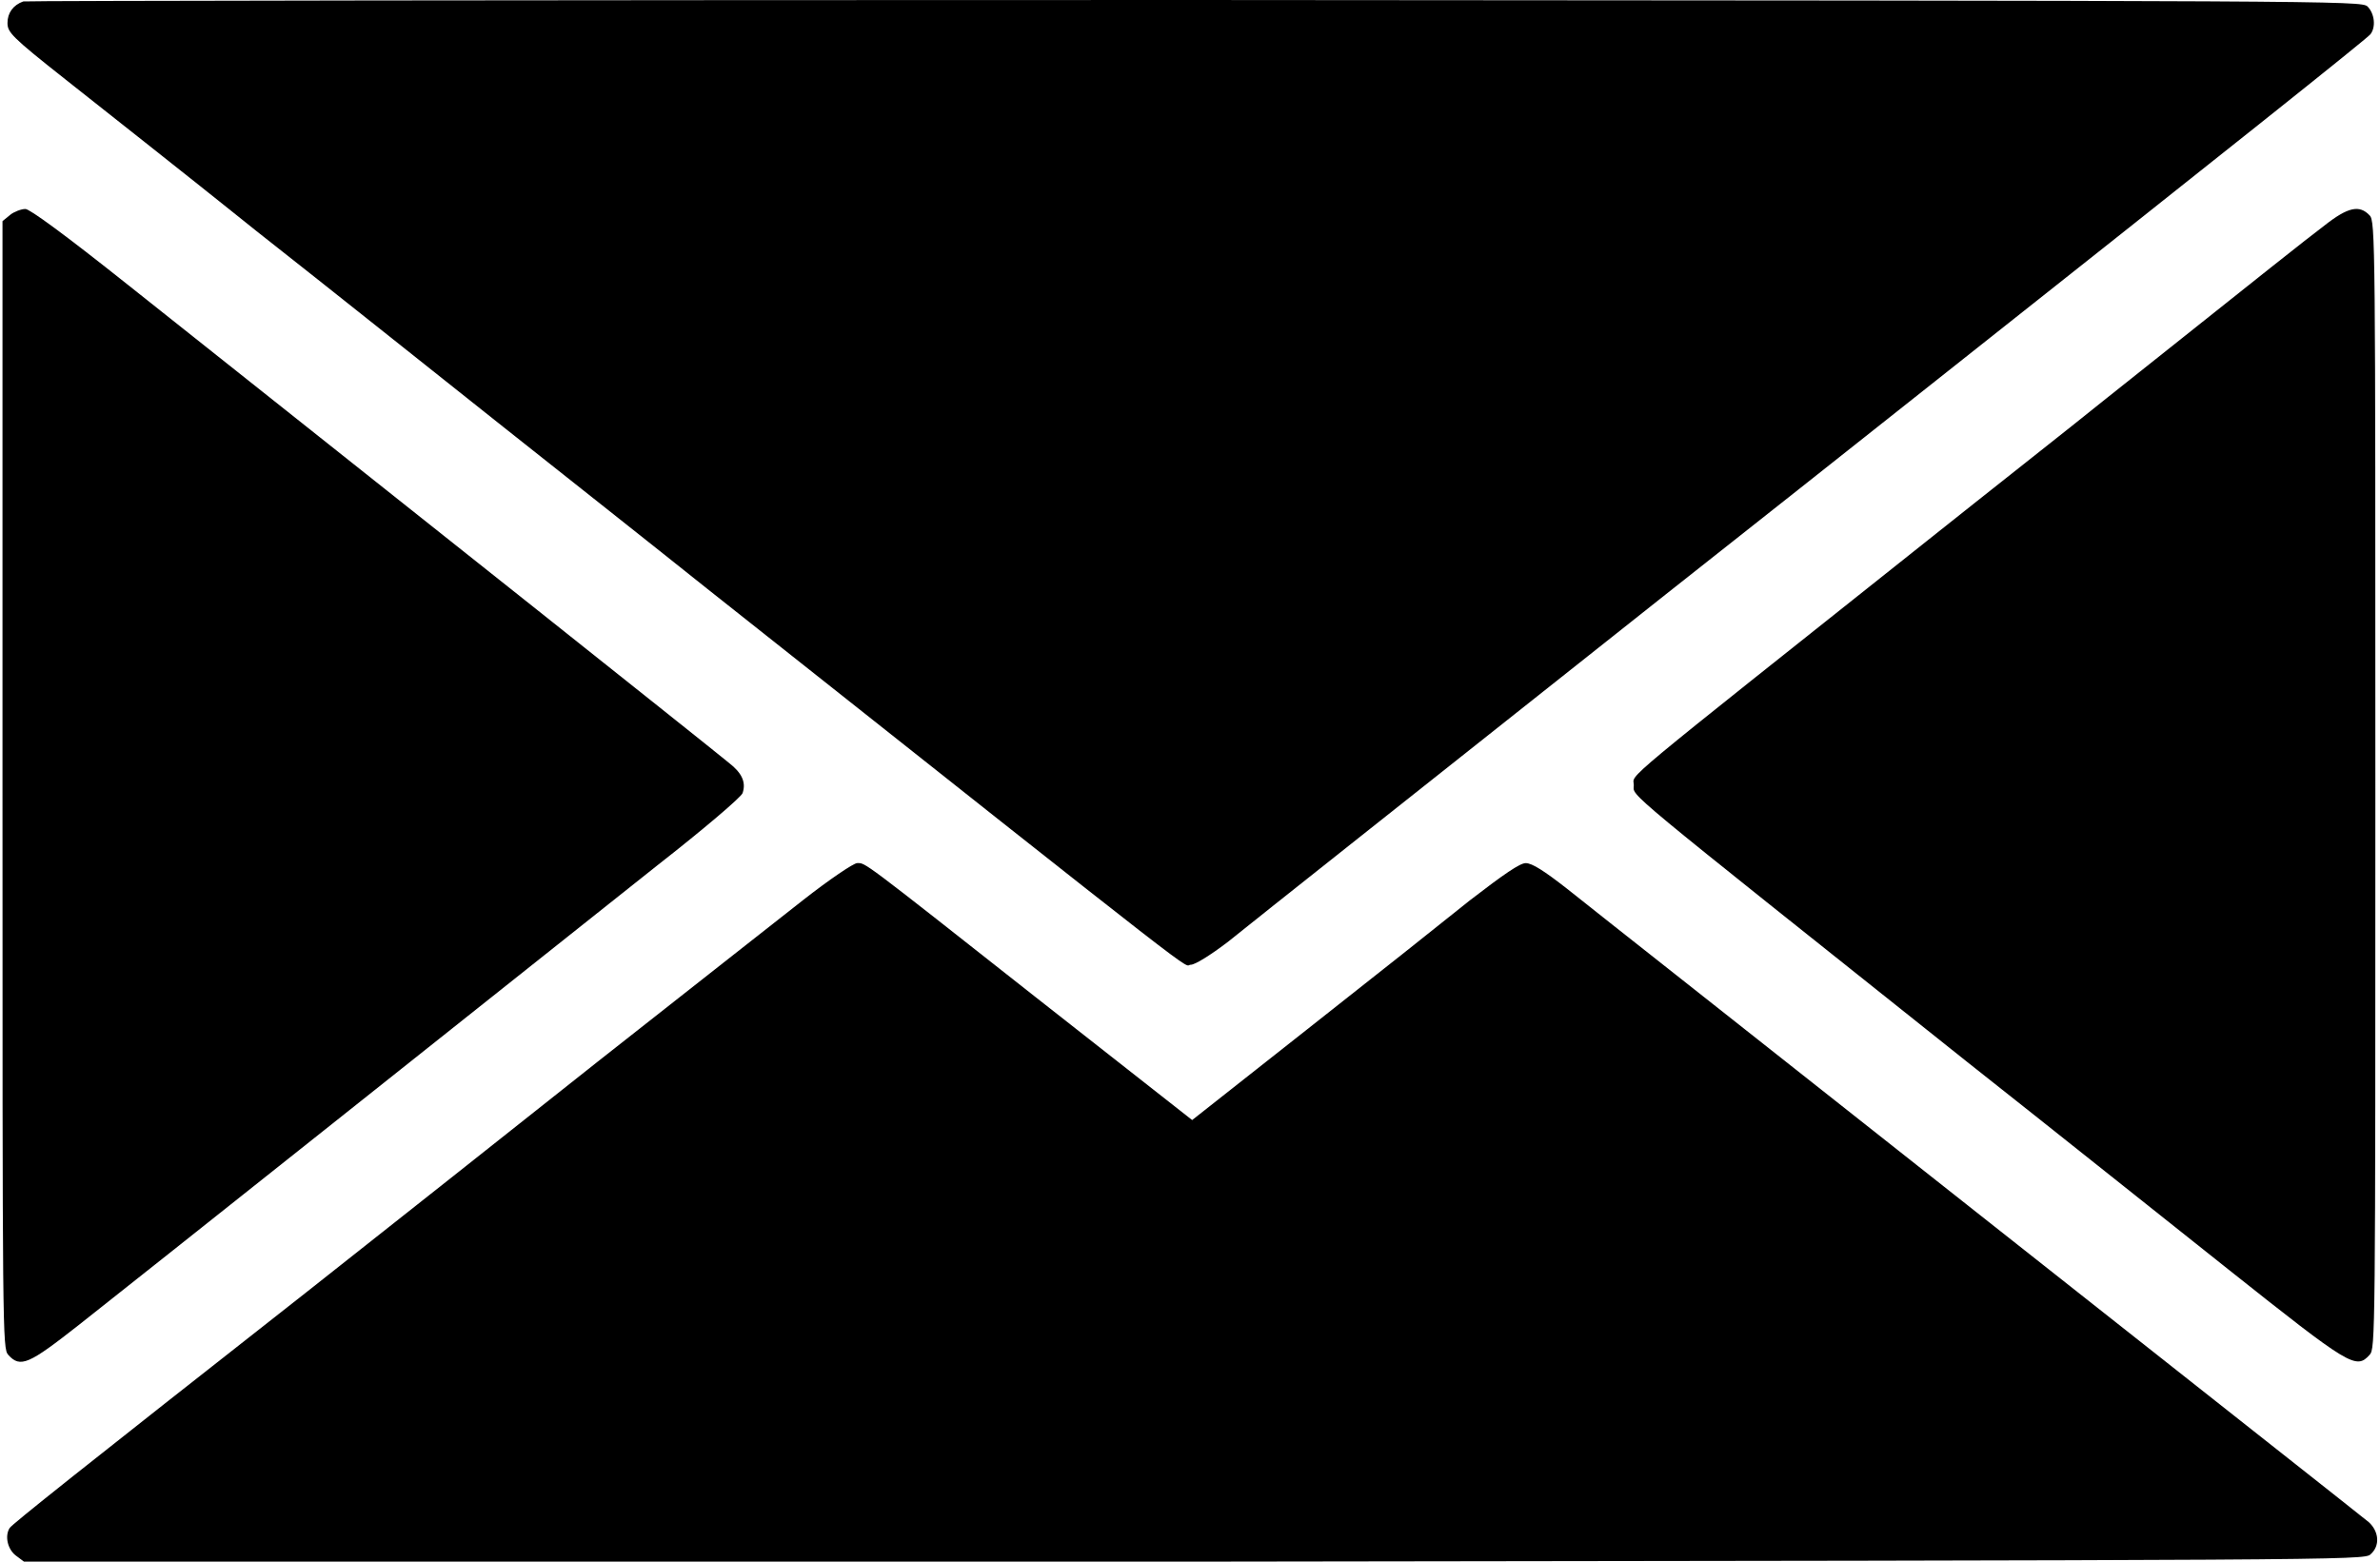 <?xml version="1.0" encoding="UTF-8"?>
<!DOCTYPE svg PUBLIC "-//W3C//DTD SVG 1.1//EN" "http://www.w3.org/Graphics/SVG/1.1/DTD/svg11.dtd">
<!-- Creator: CorelDRAW 2019 (64-Bit) -->
<svg xmlns="http://www.w3.org/2000/svg" xml:space="preserve" width="32px" height="21px" version="1.1" style="shape-rendering:geometricPrecision; text-rendering:geometricPrecision; image-rendering:optimizeQuality; fill-rule:evenodd; clip-rule:evenodd"
viewBox="0 0 33.18 21.82"
 xmlns:xlink="http://www.w3.org/1999/xlink">
 <defs>
  <style type="text/css">
   <![CDATA[
    .fil0 {fill:black}
   ]]>
  </style>
 </defs>
 <g id="Layer_x0020_1">
  <g id="_1937935900448">
   <path class="fil0" d="M0.29 0.02c-0.14,0.05 -0.22,0.16 -0.22,0.3 0,0.13 0.05,0.19 0.81,0.79 0.44,0.35 1.65,1.3 2.67,2.12 1.03,0.81 2.57,2.04 3.44,2.73 0.87,0.69 2.16,1.71 2.86,2.27 7.23,5.73 6.62,5.25 6.75,5.25 0.06,0 0.27,-0.13 0.52,-0.32 0.42,-0.34 2.53,-2.01 6.11,-4.85 1.14,-0.9 2.67,-2.11 3.4,-2.69 4.56,-3.61 6.39,-5.07 6.45,-5.14 0.08,-0.1 0.06,-0.29 -0.04,-0.39 -0.09,-0.08 -0.43,-0.08 -16.39,-0.09 -8.96,0 -16.33,0.01 -16.36,0.02l0 0z"/>
   <path class="fil0" d="M0.11 3l-0.11 0.09 0 7.87c0,7.69 0,7.88 0.08,7.97 0.17,0.19 0.29,0.13 0.99,-0.42 0.7,-0.55 6.13,-4.87 8.08,-6.42 0.64,-0.5 1.18,-0.96 1.19,-1.01 0.05,-0.15 -0.01,-0.28 -0.19,-0.42 -0.34,-0.28 -4.82,-3.84 -5.93,-4.72 -0.64,-0.51 -1.75,-1.39 -2.48,-1.97 -0.88,-0.7 -1.36,-1.05 -1.42,-1.05 -0.06,0 -0.16,0.04 -0.21,0.08l0 0z"/>
   <path class="fil0" d="M32.44 3.15c-0.29,0.22 -0.73,0.57 -3.04,2.41 -0.52,0.42 -1.64,1.3 -2.48,1.97 -4.45,3.54 -4.13,3.27 -4.13,3.44 0,0.17 -0.27,-0.06 4.66,3.87 1.14,0.9 2.78,2.21 3.65,2.9 1.7,1.35 1.78,1.4 1.97,1.19 0.08,-0.09 0.08,-0.22 0.08,-7.96 0,-7.58 0,-7.88 -0.08,-7.96 -0.14,-0.15 -0.3,-0.12 -0.63,0.14l0 0z"/>
   <path class="fil0" d="M11.18 12.58c-0.36,0.28 -1.65,1.3 -2.86,2.25 -1.21,0.96 -3.04,2.41 -4.08,3.23 -3.17,2.49 -4.11,3.24 -4.14,3.29 -0.07,0.11 -0.03,0.29 0.08,0.38l0.12 0.09 16.34 0c16.01,-0.02 16.35,-0.02 16.44,-0.1 0.14,-0.12 0.12,-0.32 -0.02,-0.45 -0.07,-0.06 -2.52,-1.99 -5.43,-4.29 -2.92,-2.31 -5.51,-4.35 -5.77,-4.56 -0.32,-0.25 -0.49,-0.36 -0.58,-0.36 -0.08,0 -0.3,0.15 -0.78,0.52 -0.36,0.29 -1.38,1.1 -2.27,1.8l-1.61 1.27 -2.19 -1.72c-2.46,-1.94 -2.37,-1.87 -2.49,-1.87 -0.05,0 -0.39,0.23 -0.76,0.52l0 0z"/>
  </g>
 </g>
</svg>
